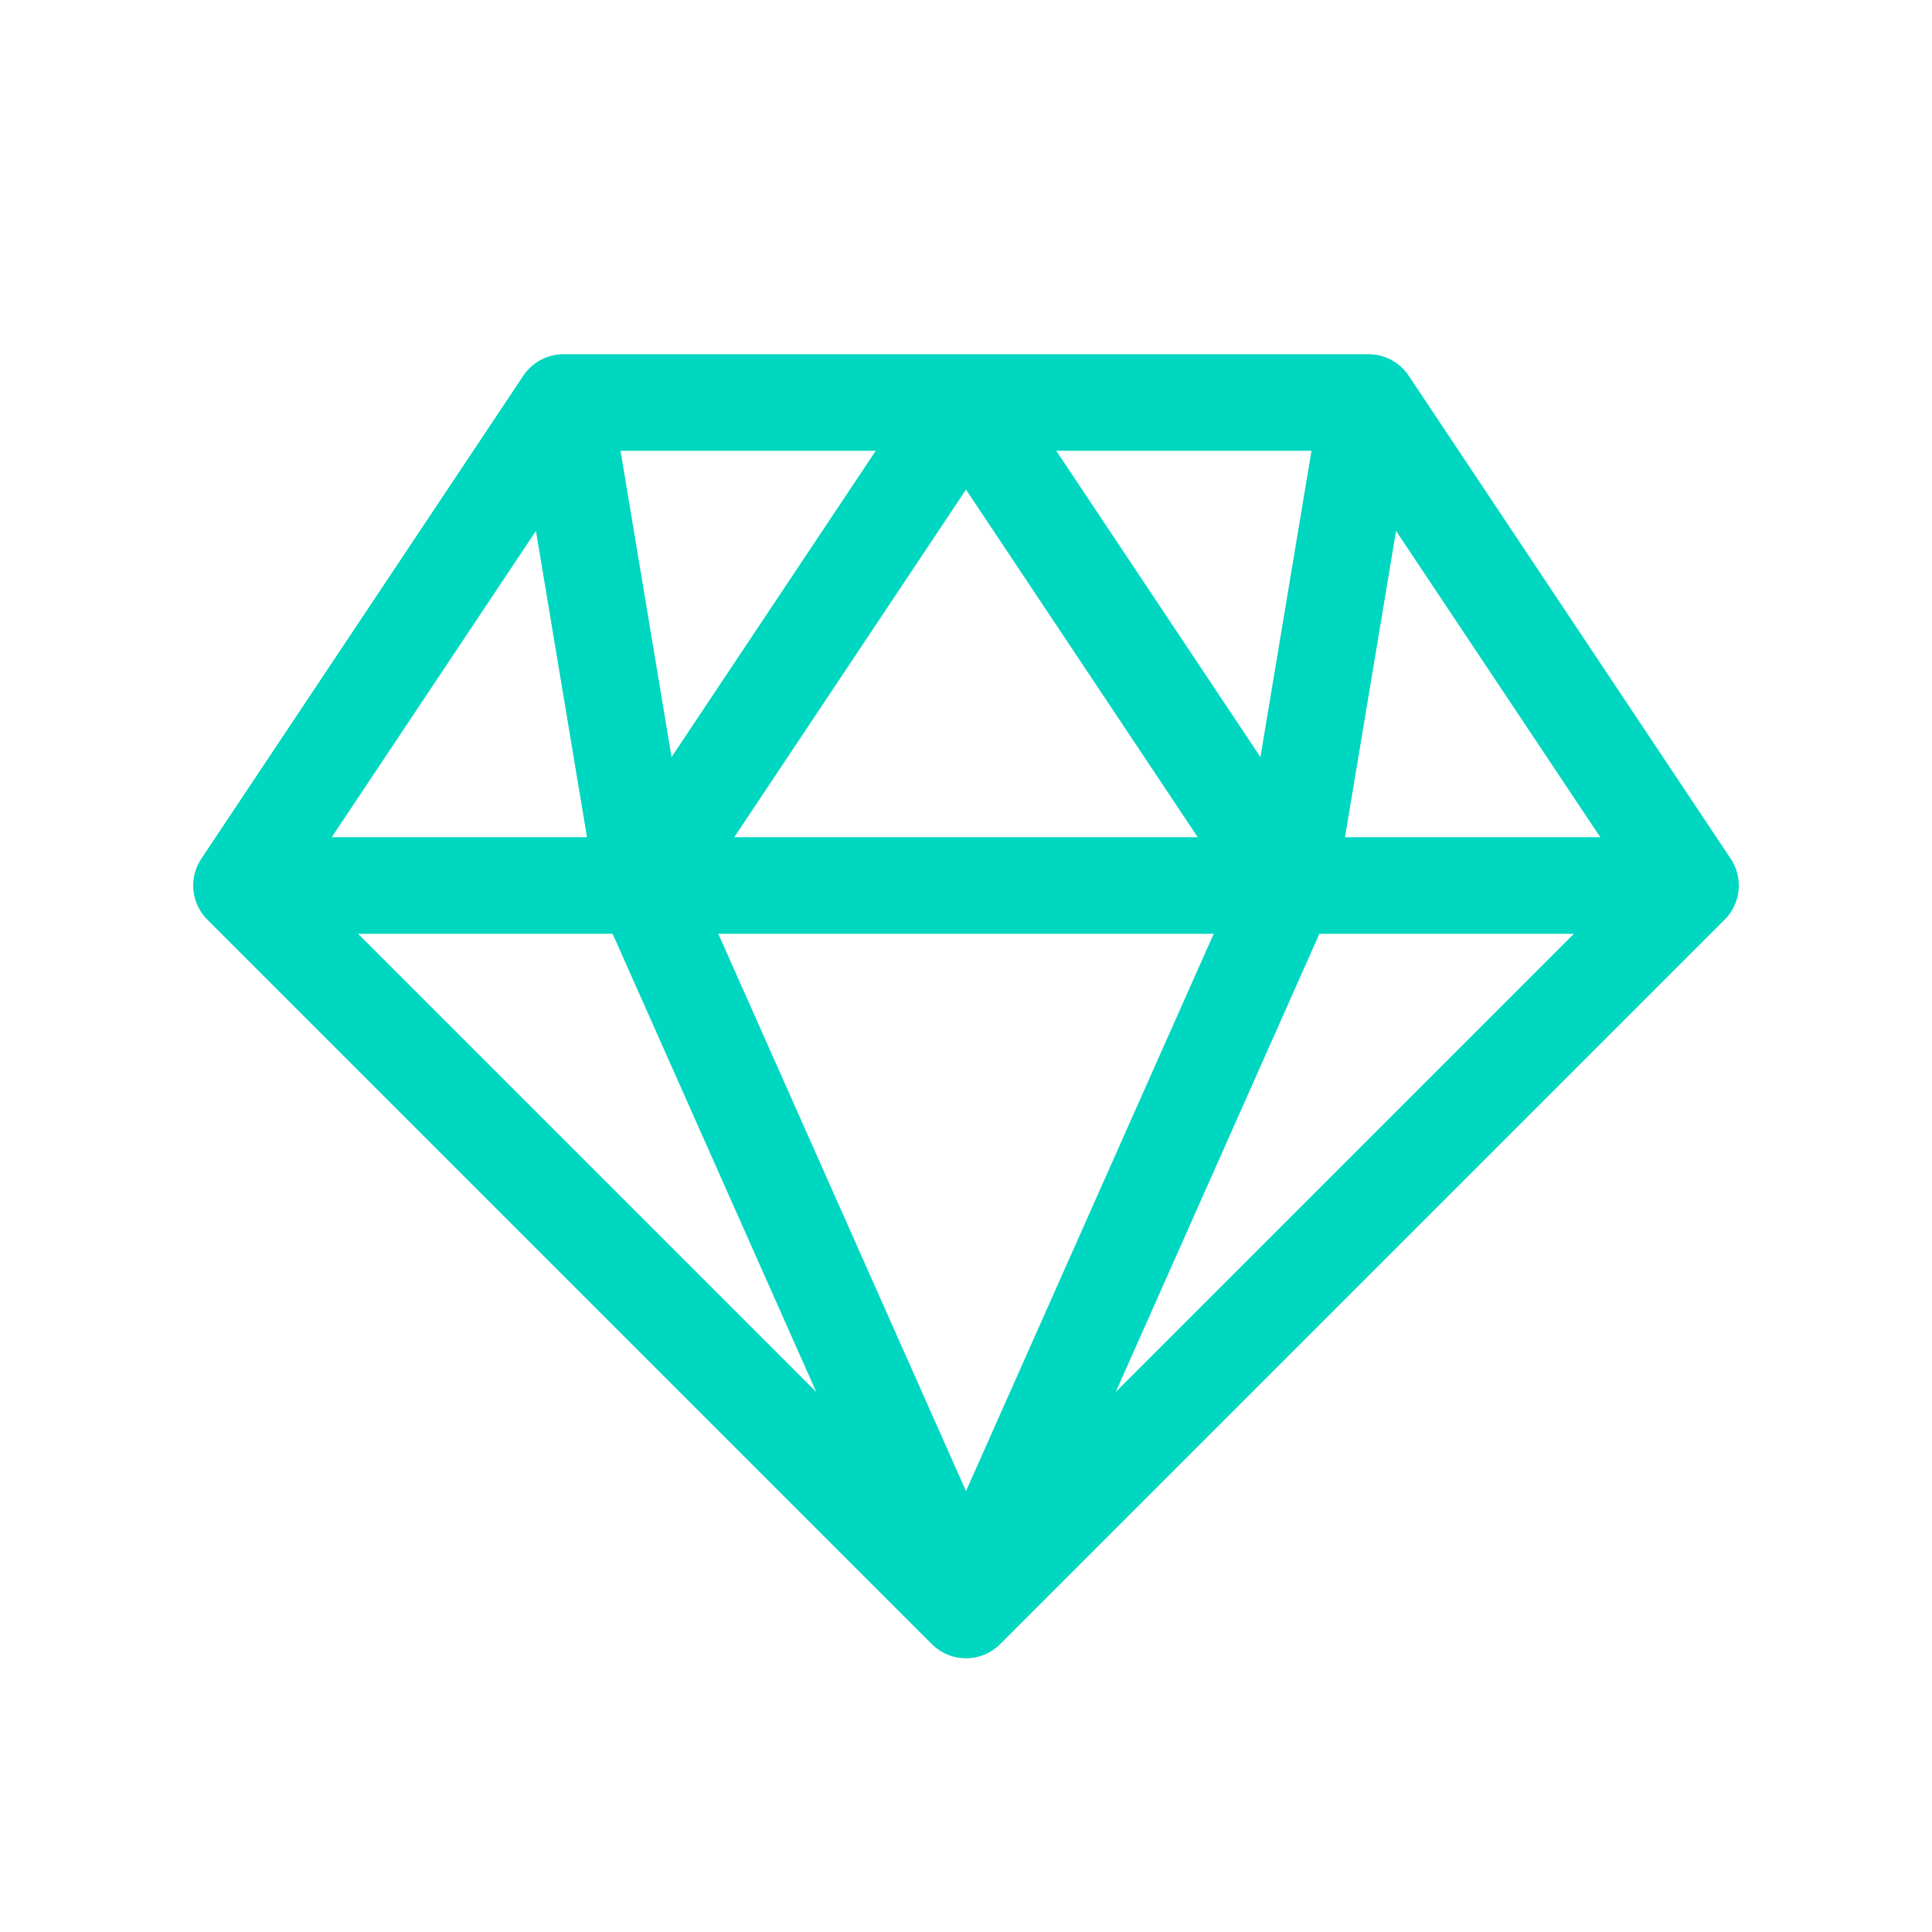 <svg width="80px" height="80px" viewBox="0 0 24 24" fill="none" xmlns="http://www.w3.org/2000/svg" aria-labelledby="diamondIconTitle" stroke="#00D7C0" stroke-width="1.2" stroke-linecap="round" stroke-linejoin="miter" color="#00D7C0"> <title id="diamondIconTitle">Diamond</title> <path d="M12 20L3 11M12 20L21 11M12 20L8 11M12 20L16 11M3 11L7 5M3 11H8M7 5L8 11M7 5H12M17 5L21 11M17 5L16 11M17 5H12M21 11H16M8 11H16M8 11L12 5M16 11L12 5"/> </svg>